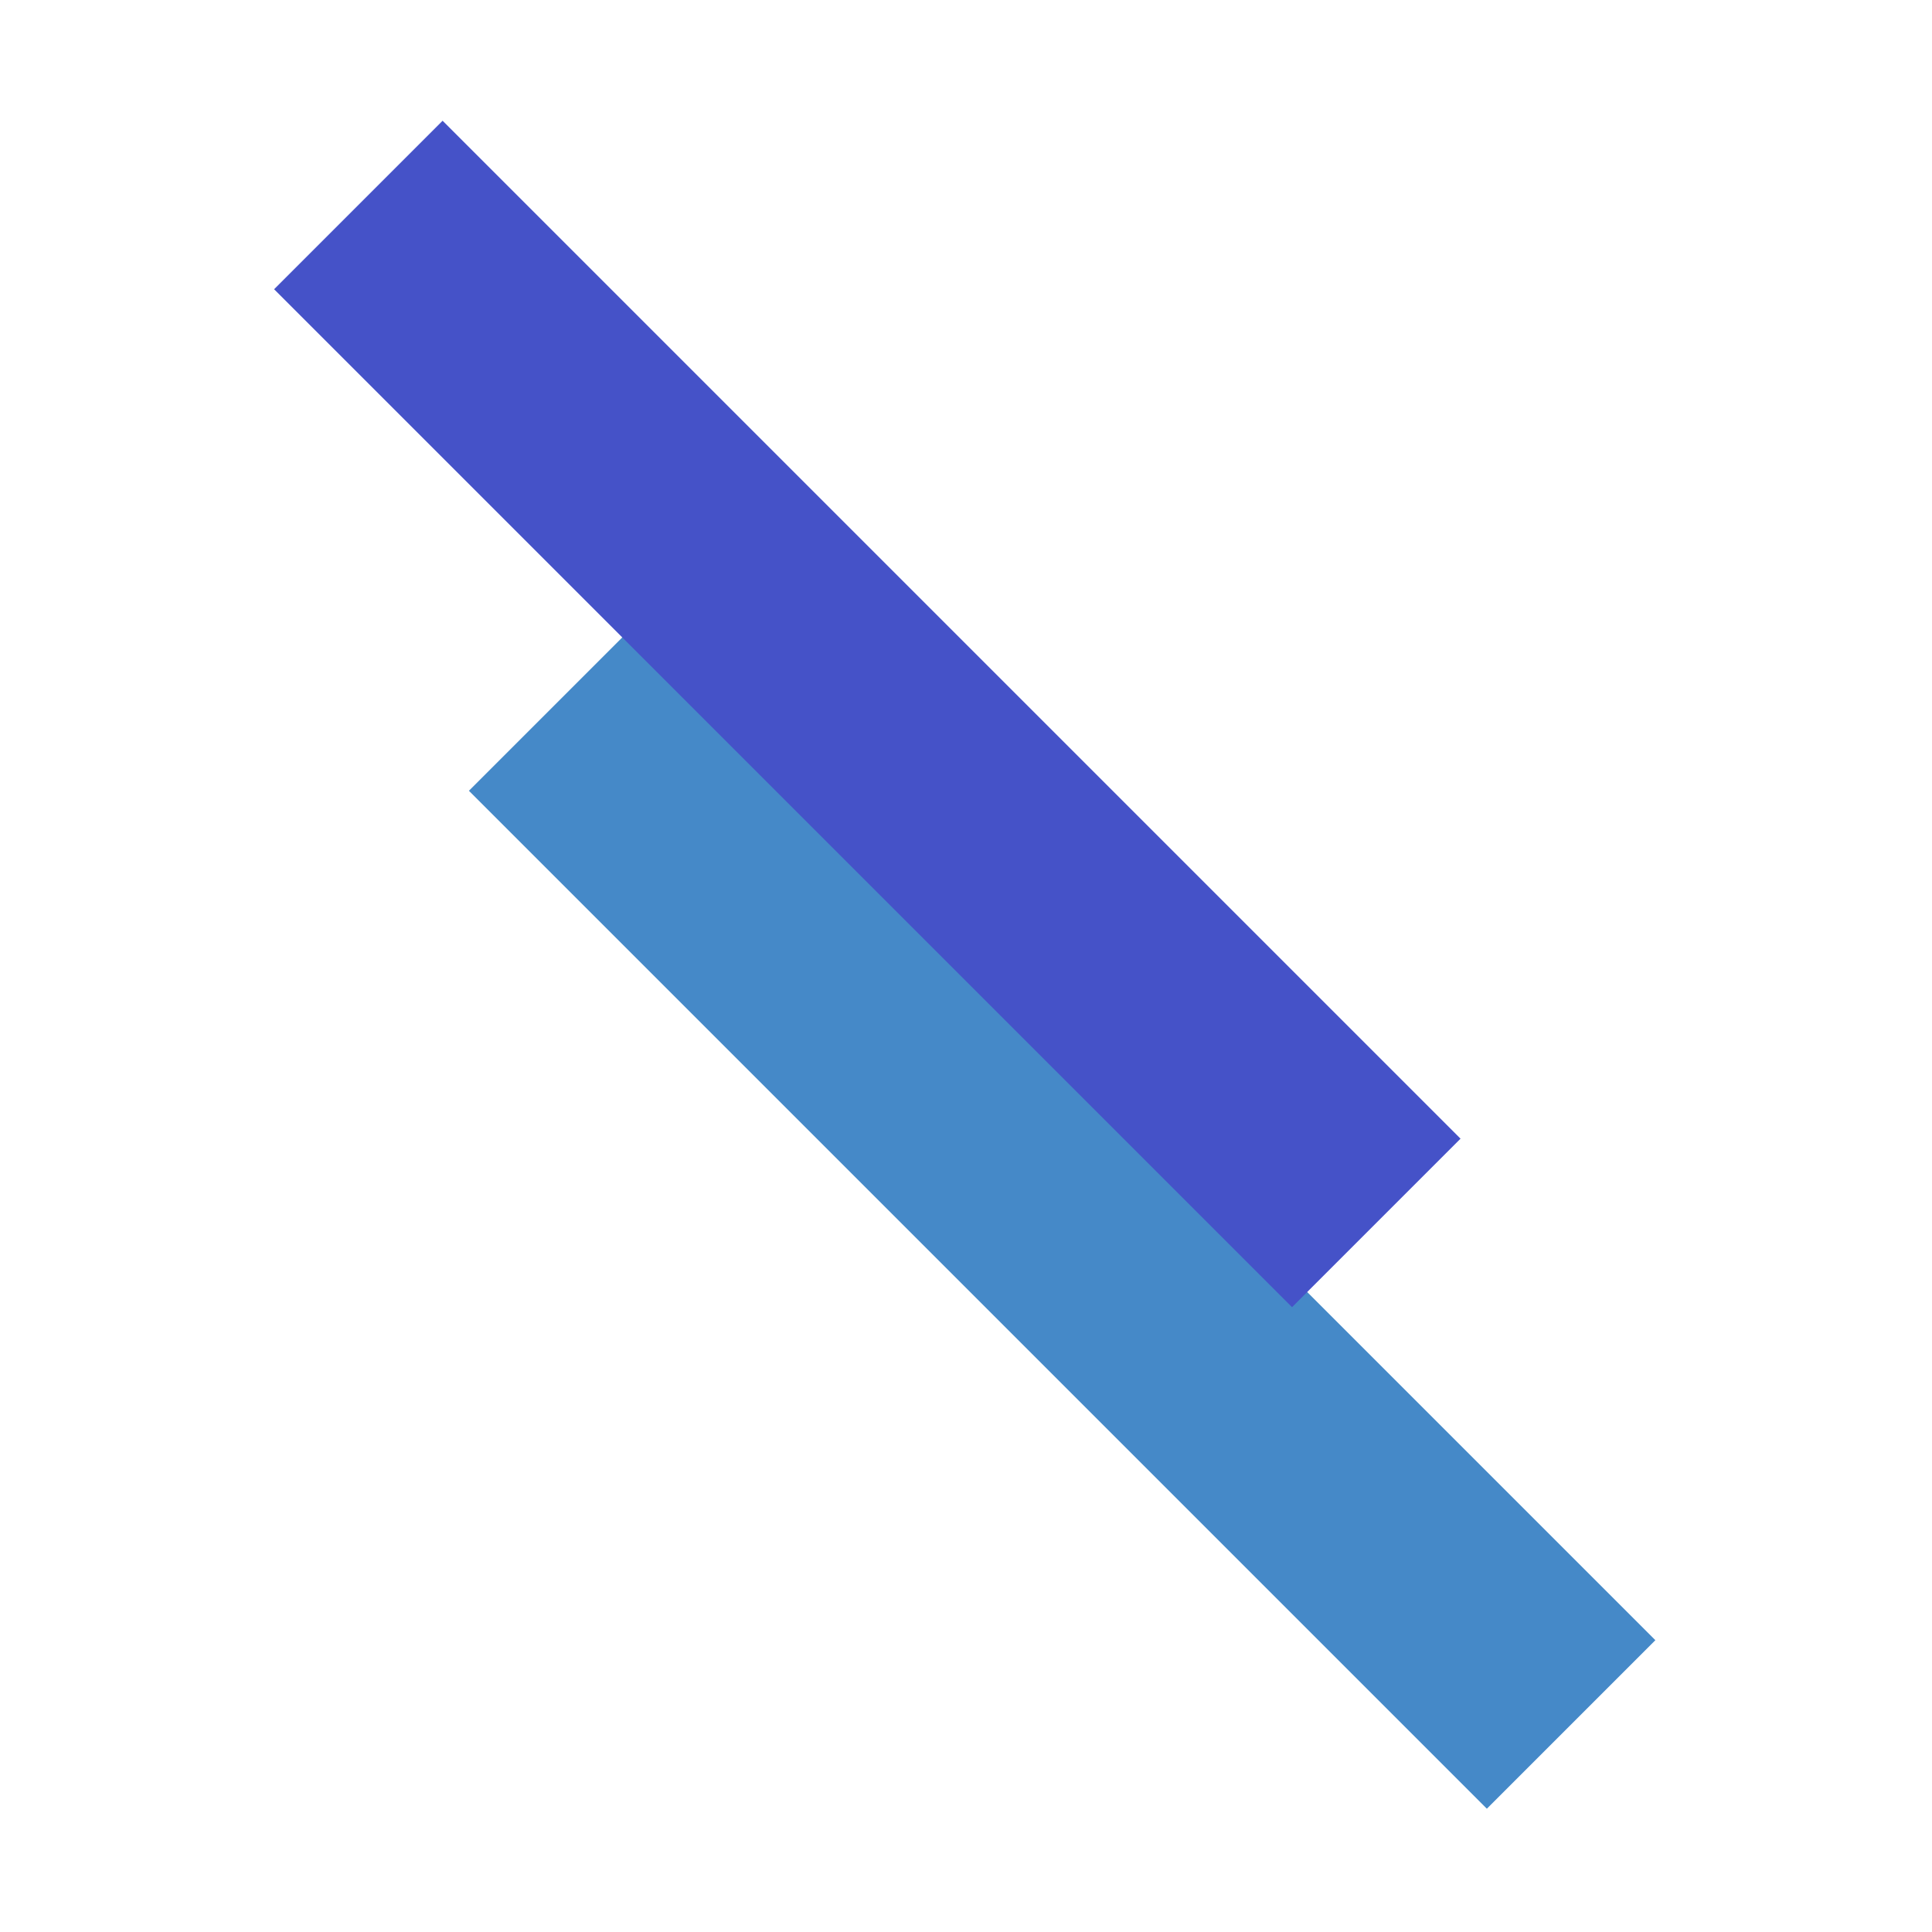 <svg width="32" height="32" viewBox="0 0 32 32" fill="none" xmlns="http://www.w3.org/2000/svg">
<rect x="27.418" y="27.167" width="3.947" height="23.844" transform="rotate(135 27.418 27.167)" fill="#4589C8"/>
<rect x="24.191" y="18.86" width="3.947" height="23.844" transform="rotate(135 24.191 18.86)" fill="#4552C8"/>
</svg>
